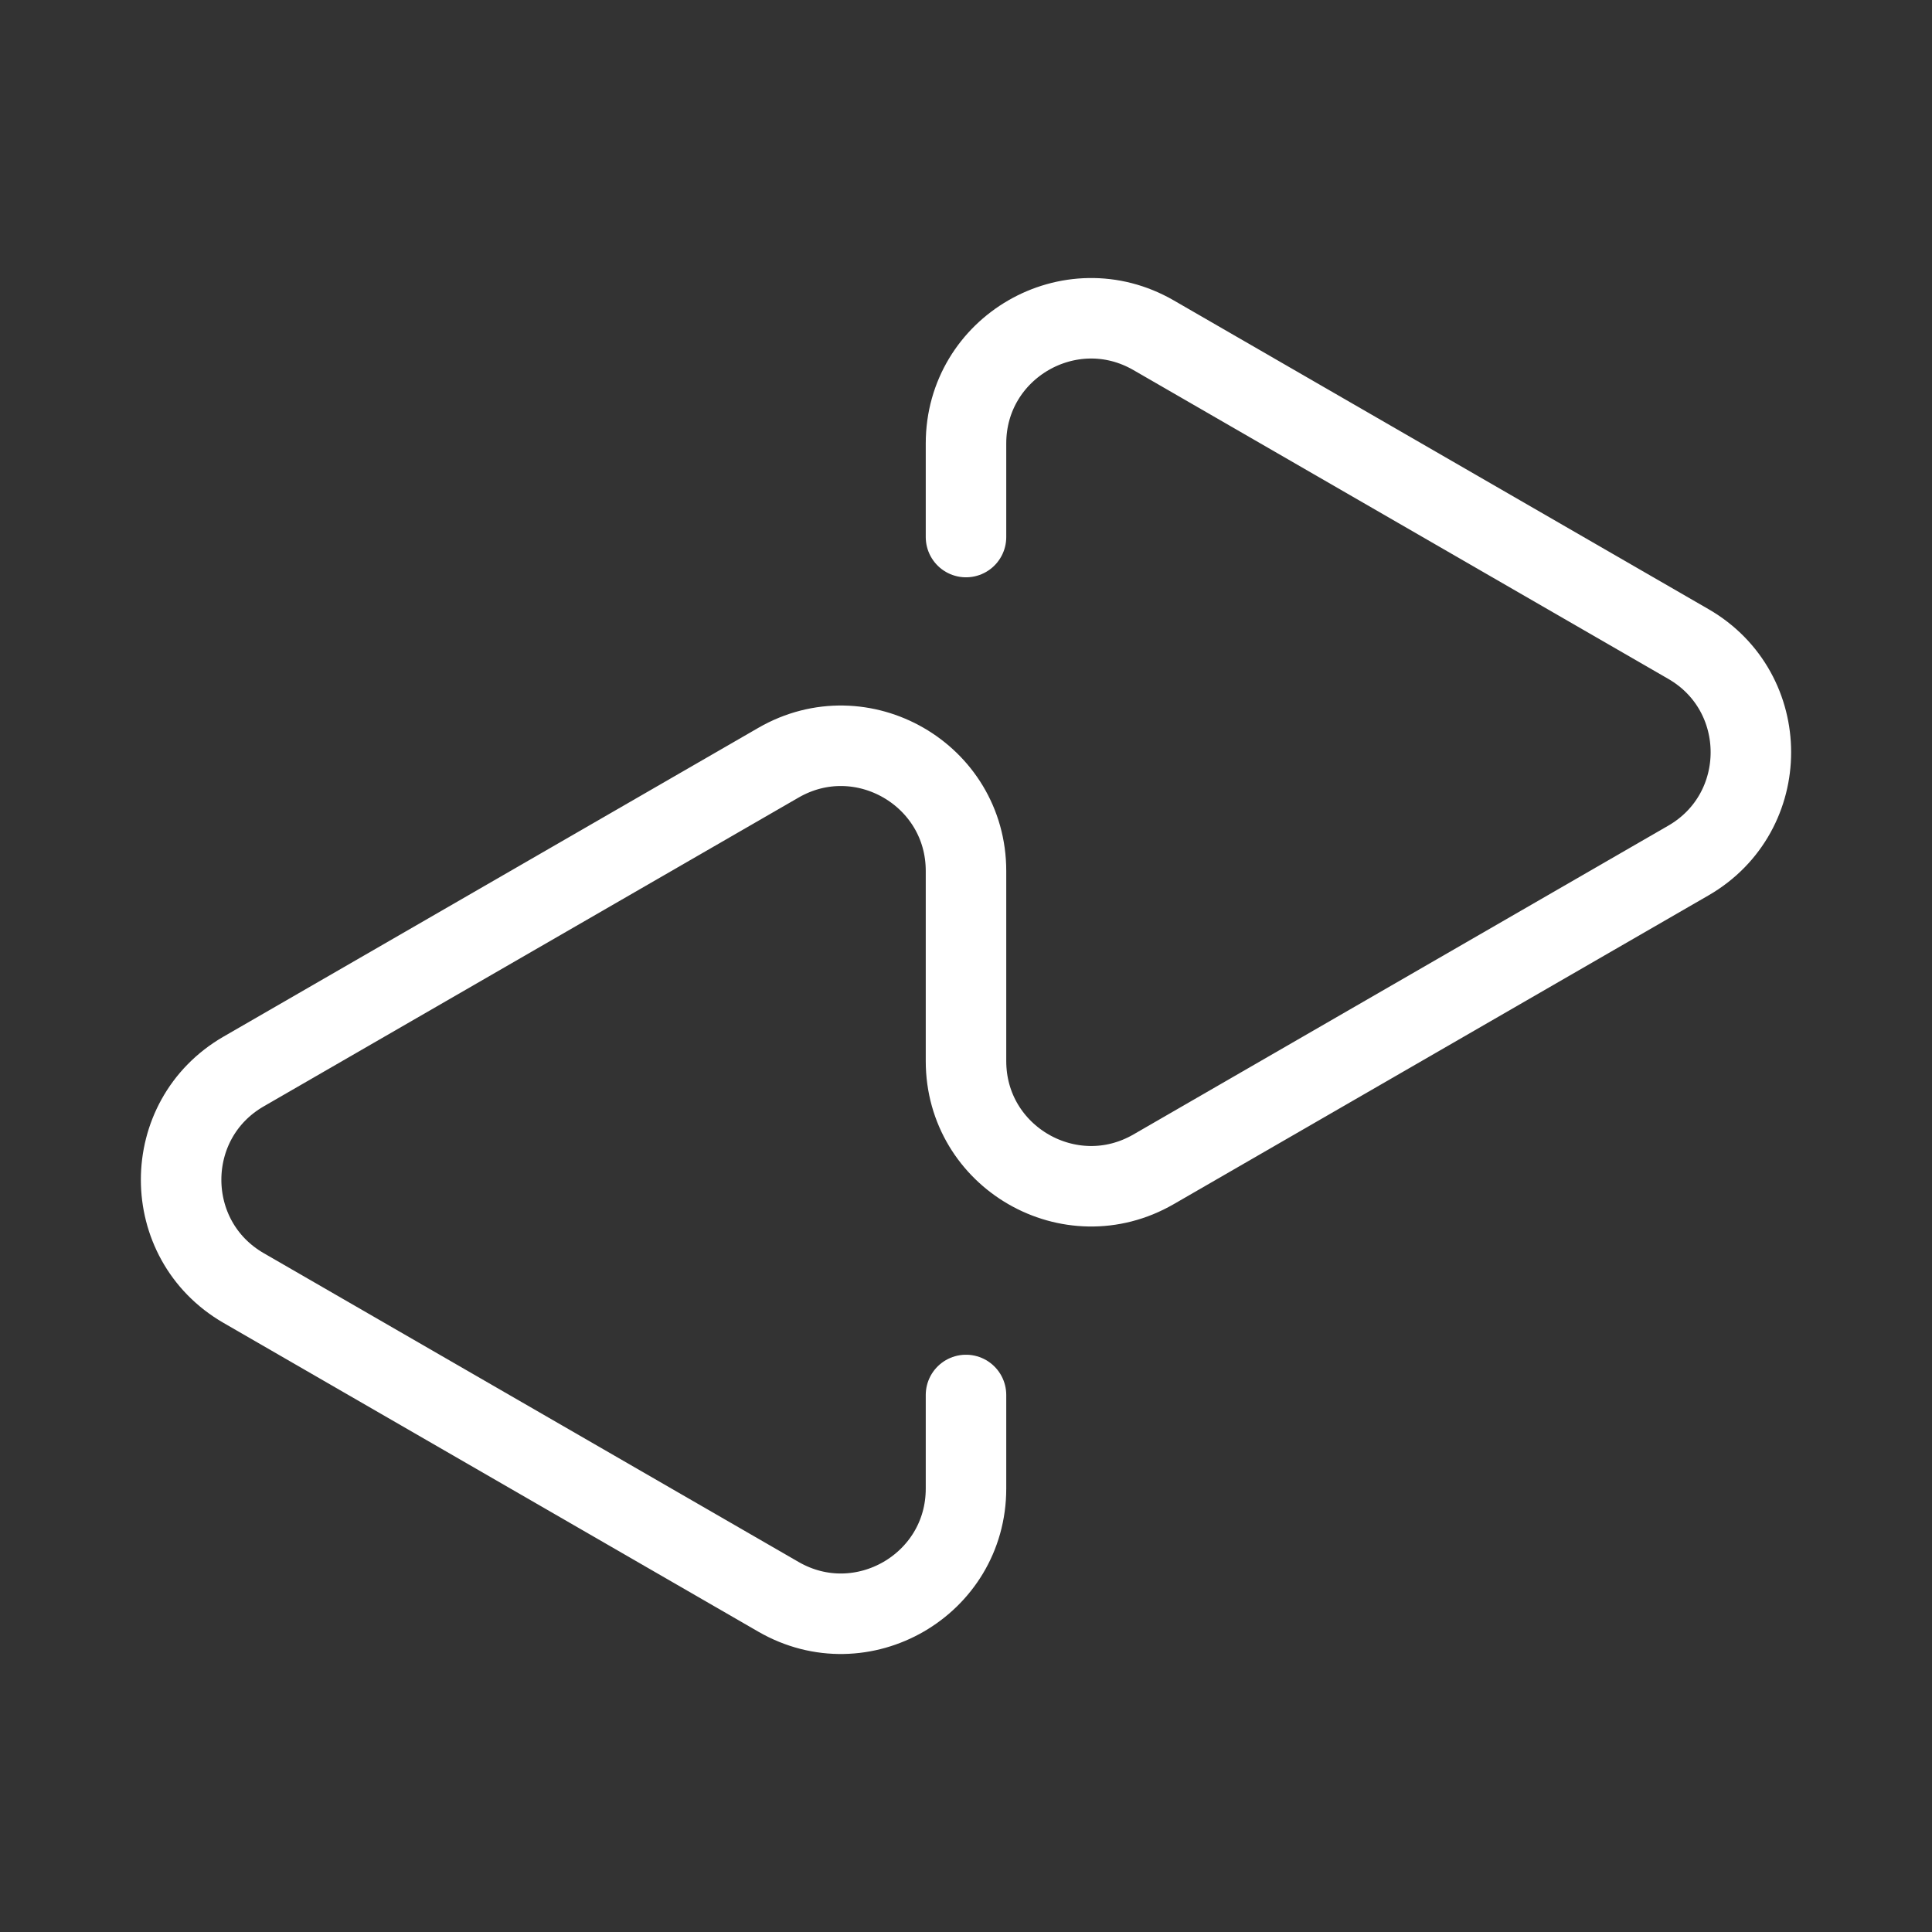 <?xml version="1.0" encoding="UTF-8"?><svg id="a" xmlns="http://www.w3.org/2000/svg" viewBox="0 0 48 48"><rect x="0" y="0" width="48" height="48" fill="#333333" stroke="none"/><defs><style>.b{stroke-width:2px;fill:none;stroke:#fff;stroke-linecap:round;stroke-linejoin:round;}</style></defs><path class="b" d="m24,13.343v-2.325c0-2.391,2.588-3.885,4.659-2.69l13.288,7.672c2.071,1.195,2.071,4.184,0,5.38l-13.288,7.672c-2.071,1.195-4.659-.299-4.659-2.69v-4.723c0-2.391-2.588-3.885-4.659-2.69l-13.288,7.672c-2.071,1.195-2.071,4.184,0,5.38l13.288,7.672c2.071,1.195,4.659-.299,4.659-2.69v-2.325"/></svg>